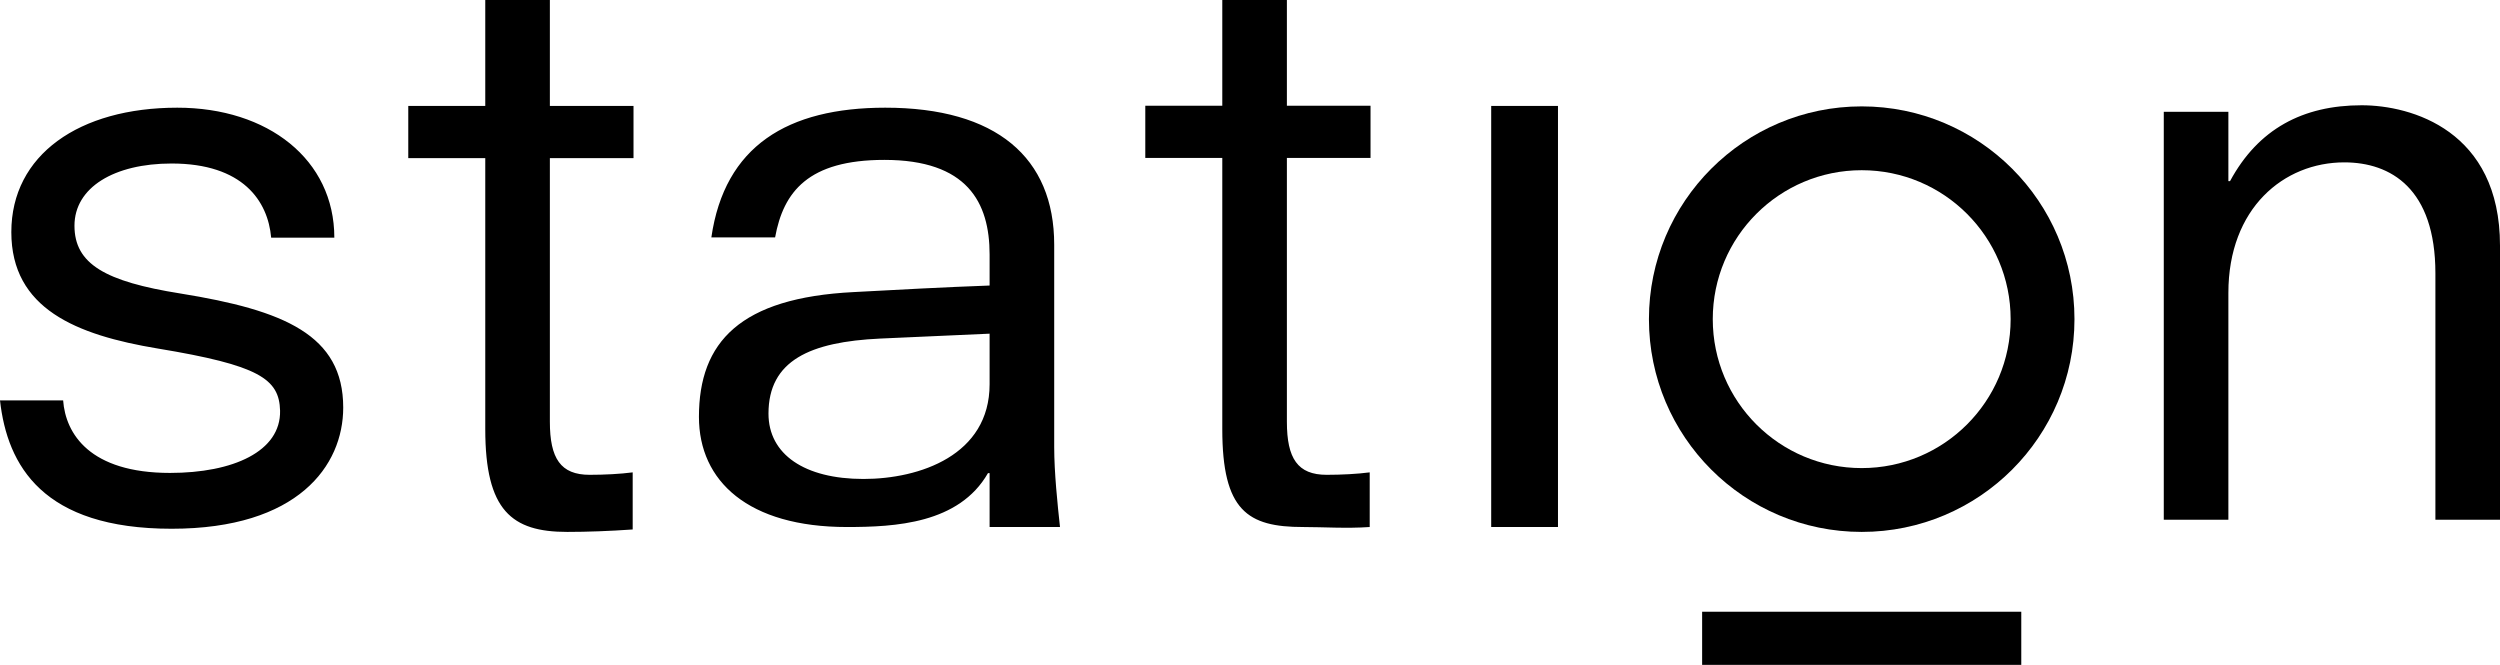 <svg xmlns="http://www.w3.org/2000/svg" width="94" height="25" viewBox="0 0 94 25">
  <g fill-rule="evenodd">
    <path d="M12.571,8.937 C12.571,5.998 10.075,4.049 6.666,4.049 C2.983,4.049 0.426,5.818 0.426,8.727 C0.426,11.605 2.861,12.595 5.935,13.105 C9.74,13.734 10.501,14.244 10.531,15.443 C10.562,16.973 8.766,17.782 6.392,17.782 C3.379,17.782 2.465,16.313 2.374,15.054 L0,15.054 C0.274,17.512 1.613,19.881 6.453,19.881 C11.201,19.881 12.905,17.512 12.905,15.324 C12.905,12.595 10.683,11.665 6.787,11.036 C3.957,10.586 2.8,9.926 2.8,8.487 C2.8,7.048 4.292,6.148 6.453,6.148 C9.131,6.148 10.075,7.557 10.196,8.937 L12.571,8.937 Z M15.351,5.947 L18.246,5.947 L18.246,16.135 C18.246,19.202 19.243,20 21.329,20 C22.076,20 22.917,19.969 23.789,19.908 L23.789,17.761 C23.322,17.822 22.73,17.853 22.17,17.853 C21.08,17.853 20.675,17.239 20.675,15.859 L20.675,5.947 L23.82,5.947 L23.82,3.984 L20.675,3.984 L20.675,7.10542736e-15 L18.246,7.10542736e-15 L18.246,3.984 L15.351,3.984 L15.351,5.947 Z M37.209,19.816 L37.209,17.791 L37.147,17.791 C36.057,19.693 33.65,19.816 31.844,19.816 C28.139,19.816 26.28,18.098 26.28,15.675 C26.28,12.853 27.837,11.196 32.102,10.982 C33.815,10.89 35.496,10.798 37.209,10.736 L37.209,9.571 C37.209,7.607 36.368,6.012 33.254,6.012 C30.39,6.012 29.456,7.209 29.144,8.926 L26.747,8.926 C27.245,5.491 29.611,4.049 33.286,4.049 C37.458,4.049 39.638,5.92 39.638,9.202 L39.638,16.81 C39.638,17.761 39.762,18.957 39.856,19.816 L37.209,19.816 Z M37.209,14.448 L37.209,12.546 L33.099,12.73 C30.452,12.853 28.895,13.558 28.895,15.552 C28.895,17.086 30.254,18.009 32.465,18.009 C34.582,18.009 37.209,17.117 37.209,14.448 Z M43.063,5.939 L45.958,5.939 L45.958,16.135 C45.958,19.202 46.909,19.816 48.995,19.816 C49.743,19.816 50.629,19.877 51.501,19.816 L51.501,17.761 C51.034,17.822 50.442,17.853 49.882,17.853 C48.792,17.853 48.387,17.239 48.387,15.859 L48.387,5.939 L51.532,5.939 L51.532,3.976 L48.387,3.976 L48.387,7.10542736e-15 L45.958,7.10542736e-15 L45.958,3.976 L43.063,3.976 L43.063,5.939 Z M91.571,19.541 L91.571,10.277 C91.571,7.087 89.89,6.105 88.146,6.105 C85.873,6.105 83.787,7.823 83.787,11.013 L83.787,19.541 L81.358,19.541 L81.358,4.203 L83.787,4.203 L83.787,6.811 L83.849,6.811 C84.908,4.848 86.589,3.958 88.8,3.958 C90.668,3.958 94,4.909 94,9.234 L94,19.541 L91.571,19.541 Z M56.069,3.984 L58.58,3.984 L58.58,19.816 L56.069,19.816 L56.069,3.984 Z"/>
    <g fill-rule="nonzero" transform="translate(62 4)">
      <path d="M8,13.6 C11.093,13.6 13.6,11.093 13.6,8 C13.6,4.907 11.093,2.4 8,2.4 C4.907,2.4 2.4,4.907 2.4,8 C2.4,11.093 4.907,13.6 8,13.6 Z M8,16 C3.582,16 0,12.418 0,8 C0,3.582 3.582,0 8,0 C12.418,0 16,3.582 16,8 C16,12.418 12.418,16 8,16 Z"/>
      <rect width="12" height="2" x="2" y="19"/>
    </g>
  </g>
</svg>
